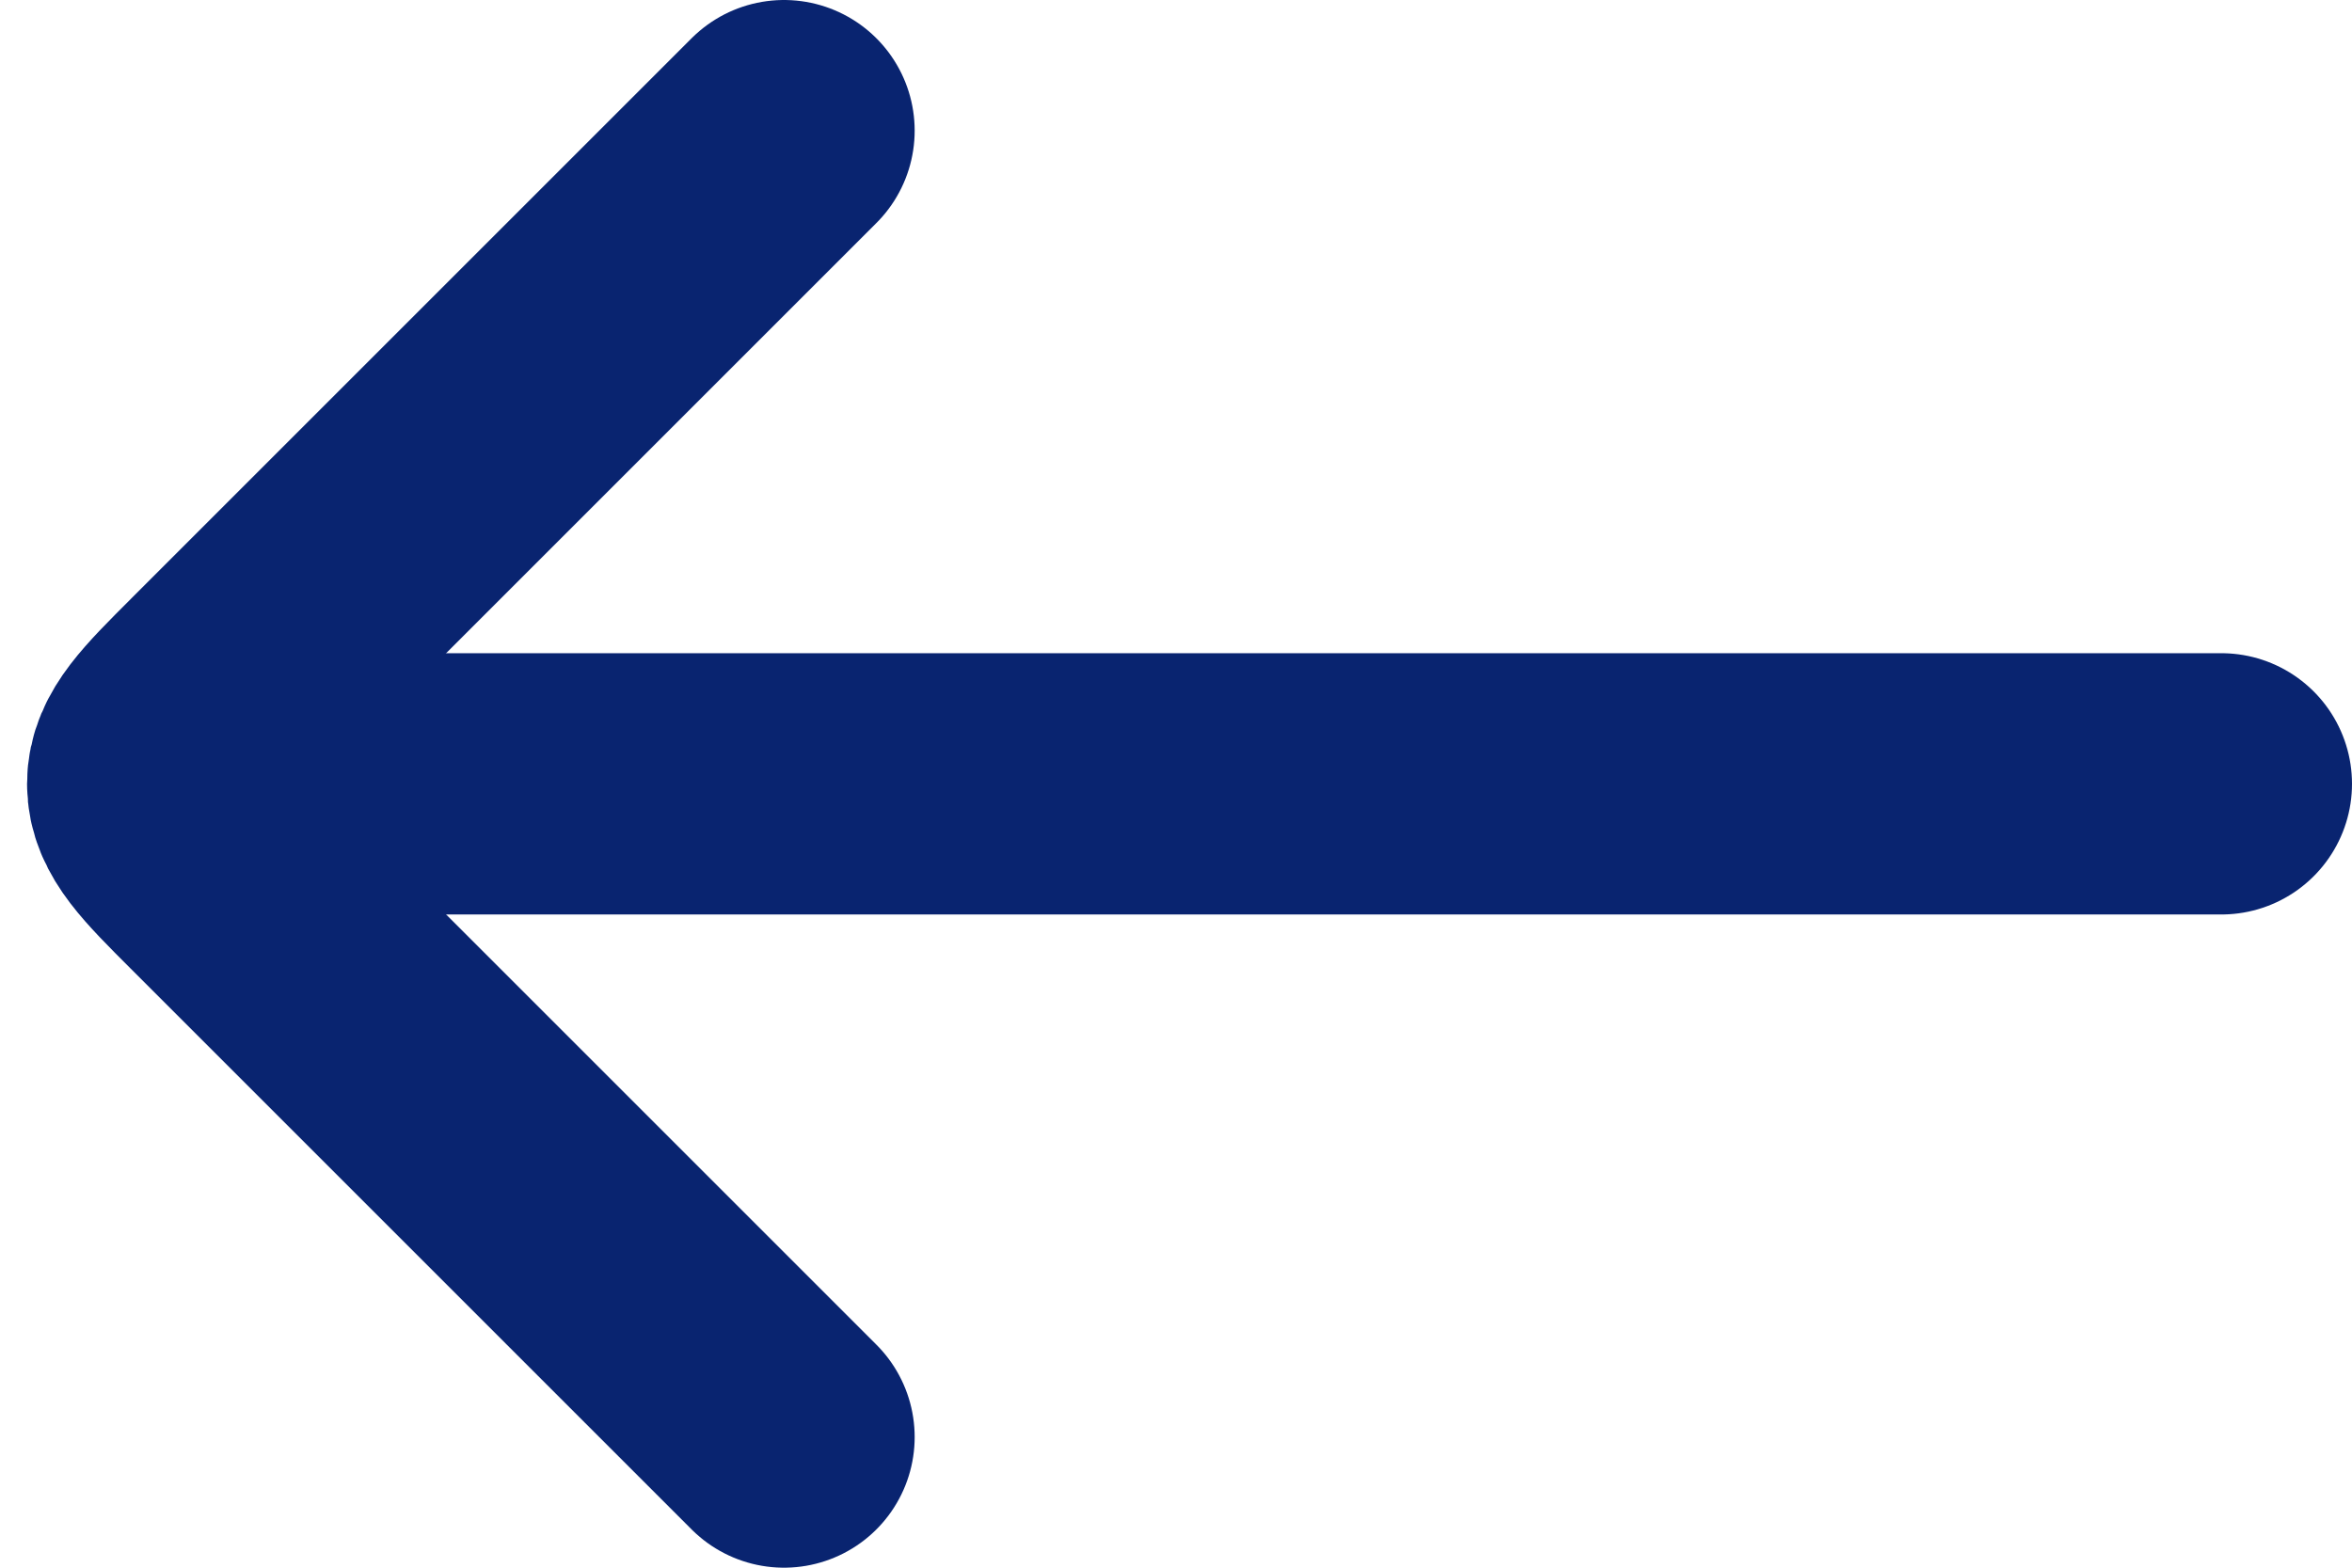 <svg width="18" height="12" viewBox="0 0 18 12" fill="none" xmlns="http://www.w3.org/2000/svg">
<path d="M2 6L17 6" stroke="#092470" stroke-width="2" stroke-linecap="round" stroke-linejoin="round"/>
<path d="M6 1L1.707 5.293C1.374 5.626 1.207 5.793 1.207 6C1.207 6.207 1.374 6.374 1.707 6.707L6 11" stroke="#092470" stroke-width="2" stroke-linecap="round" stroke-linejoin="round"/>
</svg>

